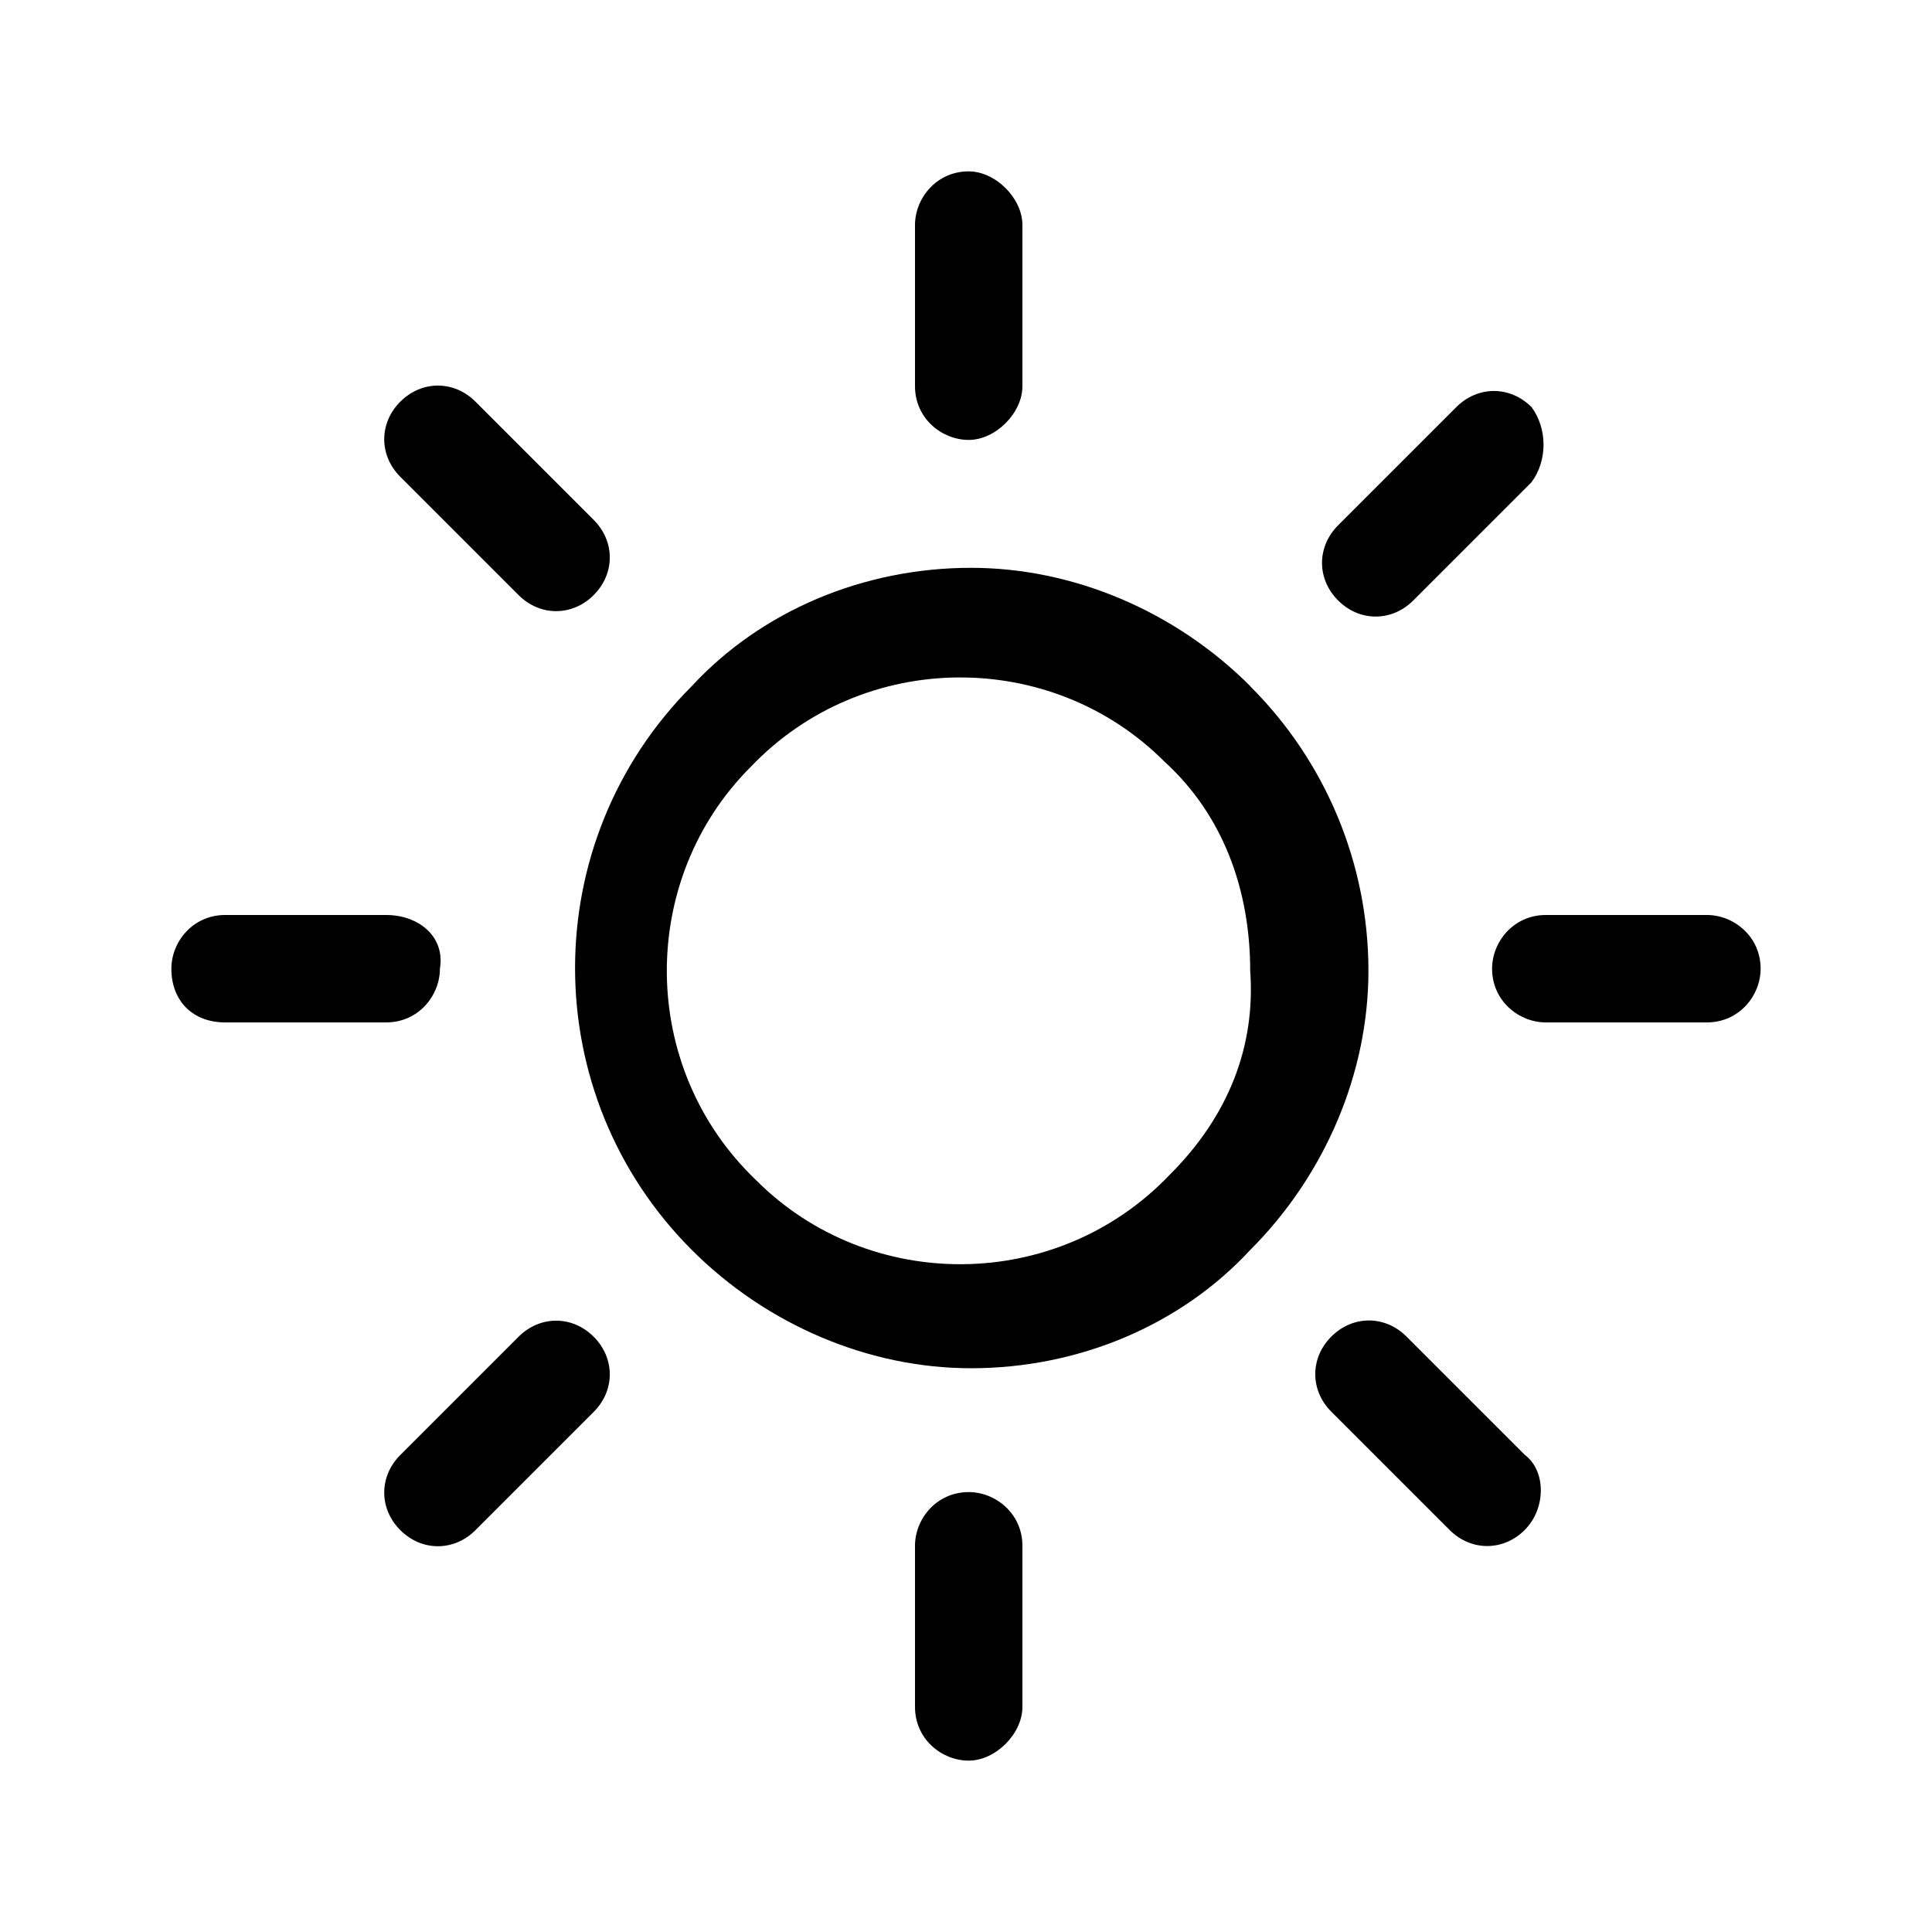 <?xml version="1.0" encoding="UTF-8"?>
<svg id="_イヤー_1" data-name="レイヤー 1" xmlns="http://www.w3.org/2000/svg" viewBox="0 0 100 100">
  <path d="M64.71,35.51c-3.89-3.89-9.17-6.12-14.45-6.12-5.56,0-10.84,2.22-14.45,6.12-8.06,8.06-8.06,21.13,0,29.19,3.89,3.89,9.17,6.12,14.45,6.12,5.56,0,10.84-2.22,14.45-6.12,3.89-3.89,6.12-9.17,6.12-14.45,0-5.56-2.22-10.84-6.12-14.73Zm-4.17,25.3c-5.84,6.12-15.57,6.12-21.4,.28-6.12-5.84-6.12-15.57-.28-21.4,5.84-6.12,15.57-6.12,21.4-.28,3.06,2.78,4.45,6.67,4.45,10.84,.28,3.89-1.11,7.51-4.17,10.56Z" />
  <path d="M88.35,47.36h-8.34c-1.67,0-2.78,1.39-2.78,2.78,0,1.67,1.39,2.78,2.78,2.78h8.34c1.67,0,2.78-1.39,2.78-2.78,0-1.67-1.39-2.78-2.78-2.78Z" />
  <path d="M50.14,77.23c-1.67,0-2.78,1.39-2.78,2.78v8.34c0,1.67,1.39,2.78,2.78,2.78s2.78-1.39,2.78-2.78v-8.34c0-1.67-1.39-2.78-2.78-2.78Z" />
  <path d="M78.92,75.3l-6.12-6.12c-1.11-1.11-2.78-1.11-3.89,0-1.11,1.11-1.11,2.78,0,3.89l6.12,6.12c1.11,1.11,2.78,1.11,3.89,0,1.11-1.11,1.11-3.06,0-3.89Z" />
  <path d="M50.14,8.87c-1.67,0-2.78,1.39-2.78,2.78v8.34c0,1.67,1.39,2.78,2.78,2.78s2.78-1.39,2.78-2.78V11.65c0-1.39-1.39-2.78-2.78-2.78Z" />
  <path d="M79.27,21.07c-1.11-1.11-2.78-1.11-3.89,0l-6.12,6.12c-1.11,1.11-1.11,2.78,0,3.89,1.11,1.11,2.78,1.11,3.89,0l6.12-6.12c.83-1.11,.83-2.78,0-3.89Z" />
  <path d="M19.99,47.36H11.65c-1.67,0-2.78,1.39-2.78,2.78,0,1.67,1.11,2.78,2.78,2.78h8.34c1.67,0,2.78-1.39,2.78-2.78,.28-1.67-1.11-2.78-2.78-2.78Z" />
  <path d="M30.73,69.19c-1.11-1.11-2.78-1.11-3.89,0l-6.12,6.12c-1.11,1.11-1.11,2.78,0,3.89,1.11,1.11,2.78,1.11,3.89,0l6.12-6.12c1.11-1.11,1.11-2.78,0-3.89Z" />
  <path d="M30.73,26.91l-6.12-6.12c-1.11-1.11-2.78-1.11-3.89,0-1.11,1.11-1.11,2.78,0,3.89l6.12,6.12c1.11,1.11,2.78,1.11,3.89,0,1.11-1.11,1.11-2.78,0-3.89Z" />
</svg>
